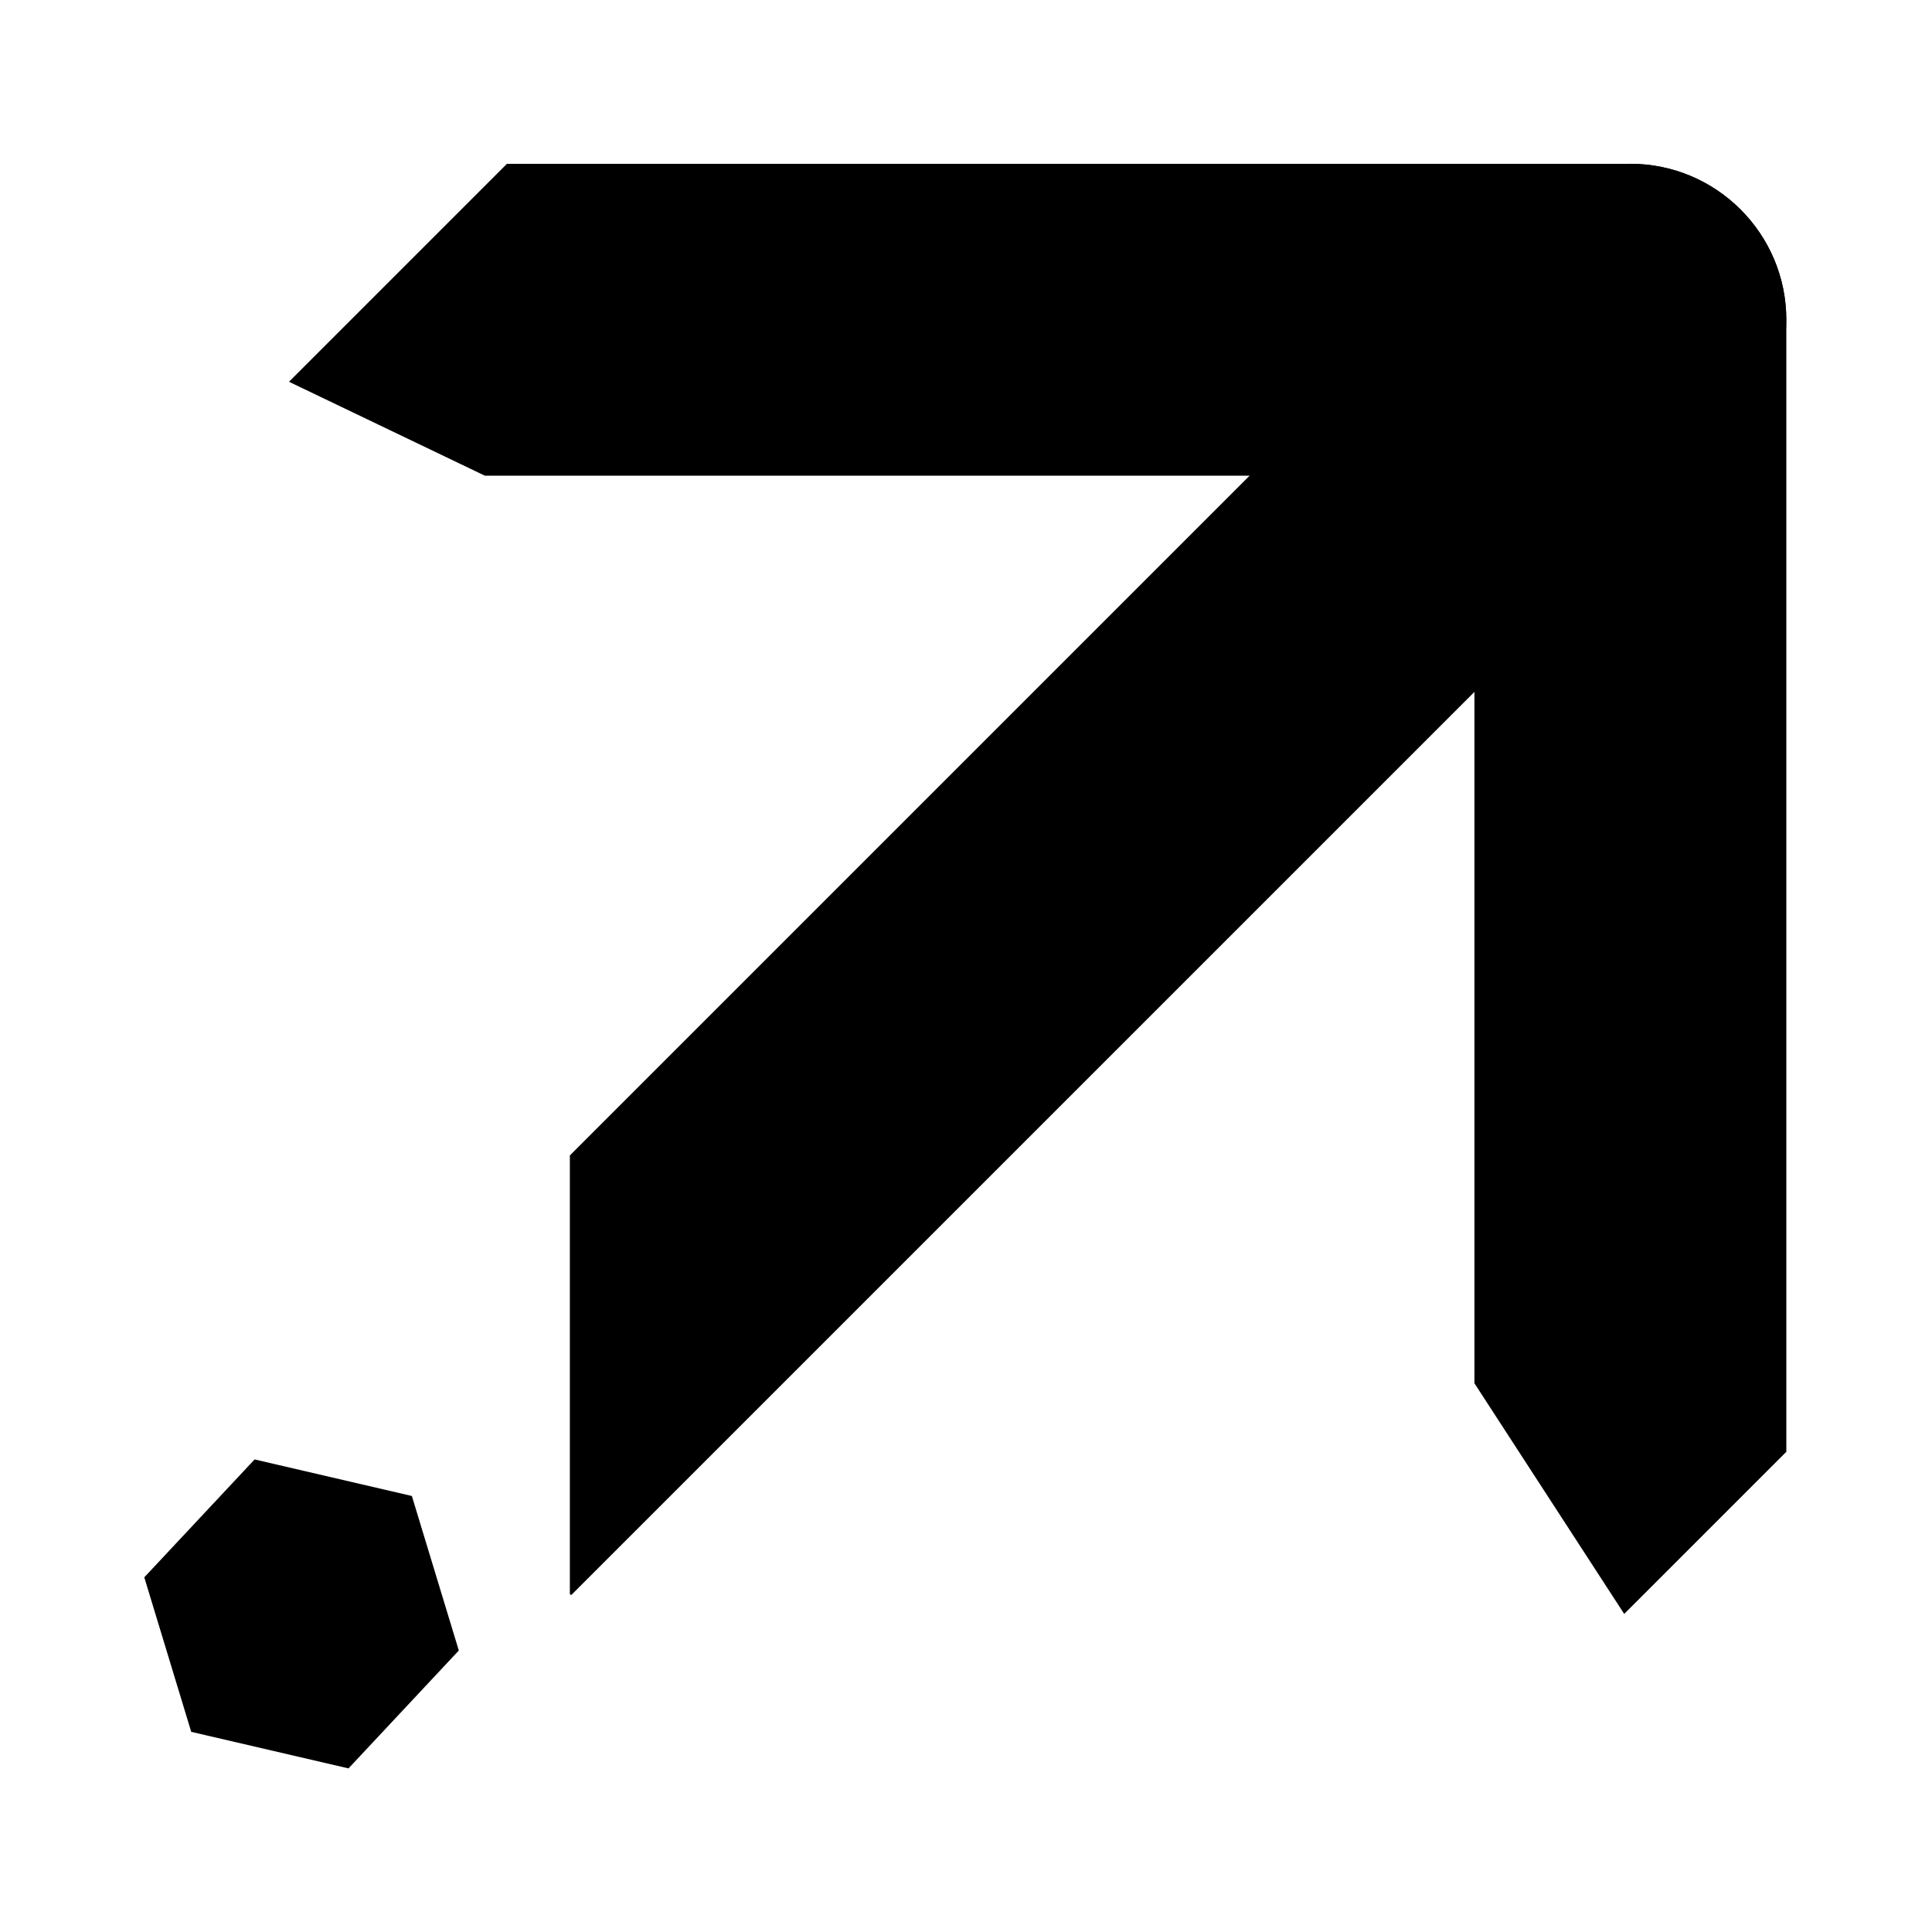 <svg id="logo" data-name="logo" xmlns="http://www.w3.org/2000/svg" version="1.1" viewBox="0 0 500 500" fill="currentColor">
  <path class="cls-1" d="M147.84,412.75c-.11,0-.36-.03-.36-.32v-113.41s205.12-205.12,205.12-205.12c7.81-7.81,18.18-12.11,29.22-12.11s21.26,4.32,28.83,12.16c7.37,7.63,11.38,17.7,11.29,28.36-.09,10.67-4.28,20.68-11.8,28.2L148,412.64c-.1.1-.14.1-.16.1Z"/>
  <polygon class="cls-1" points="106.59 387.16 65.89 377.7 37.34 408.21 49.49 448.2 90.19 457.66 118.74 427.15 106.59 387.16"/>
  <path class="cls-1" d="M421.94,42.4H131.19l-56.4,56.4,50.7,24.31h296.44c22.25,0,40.36-18.1,40.36-40.36s-18.1-40.36-40.36-40.36Z"/>
  <path class="cls-1" d="M420.34,417.68l41.96-41.96V82.75c0-22.25-18.1-40.36-40.36-40.36s-40.36,18.1-40.36,40.36v275.24l38.76,59.69Z"/>
</svg>


